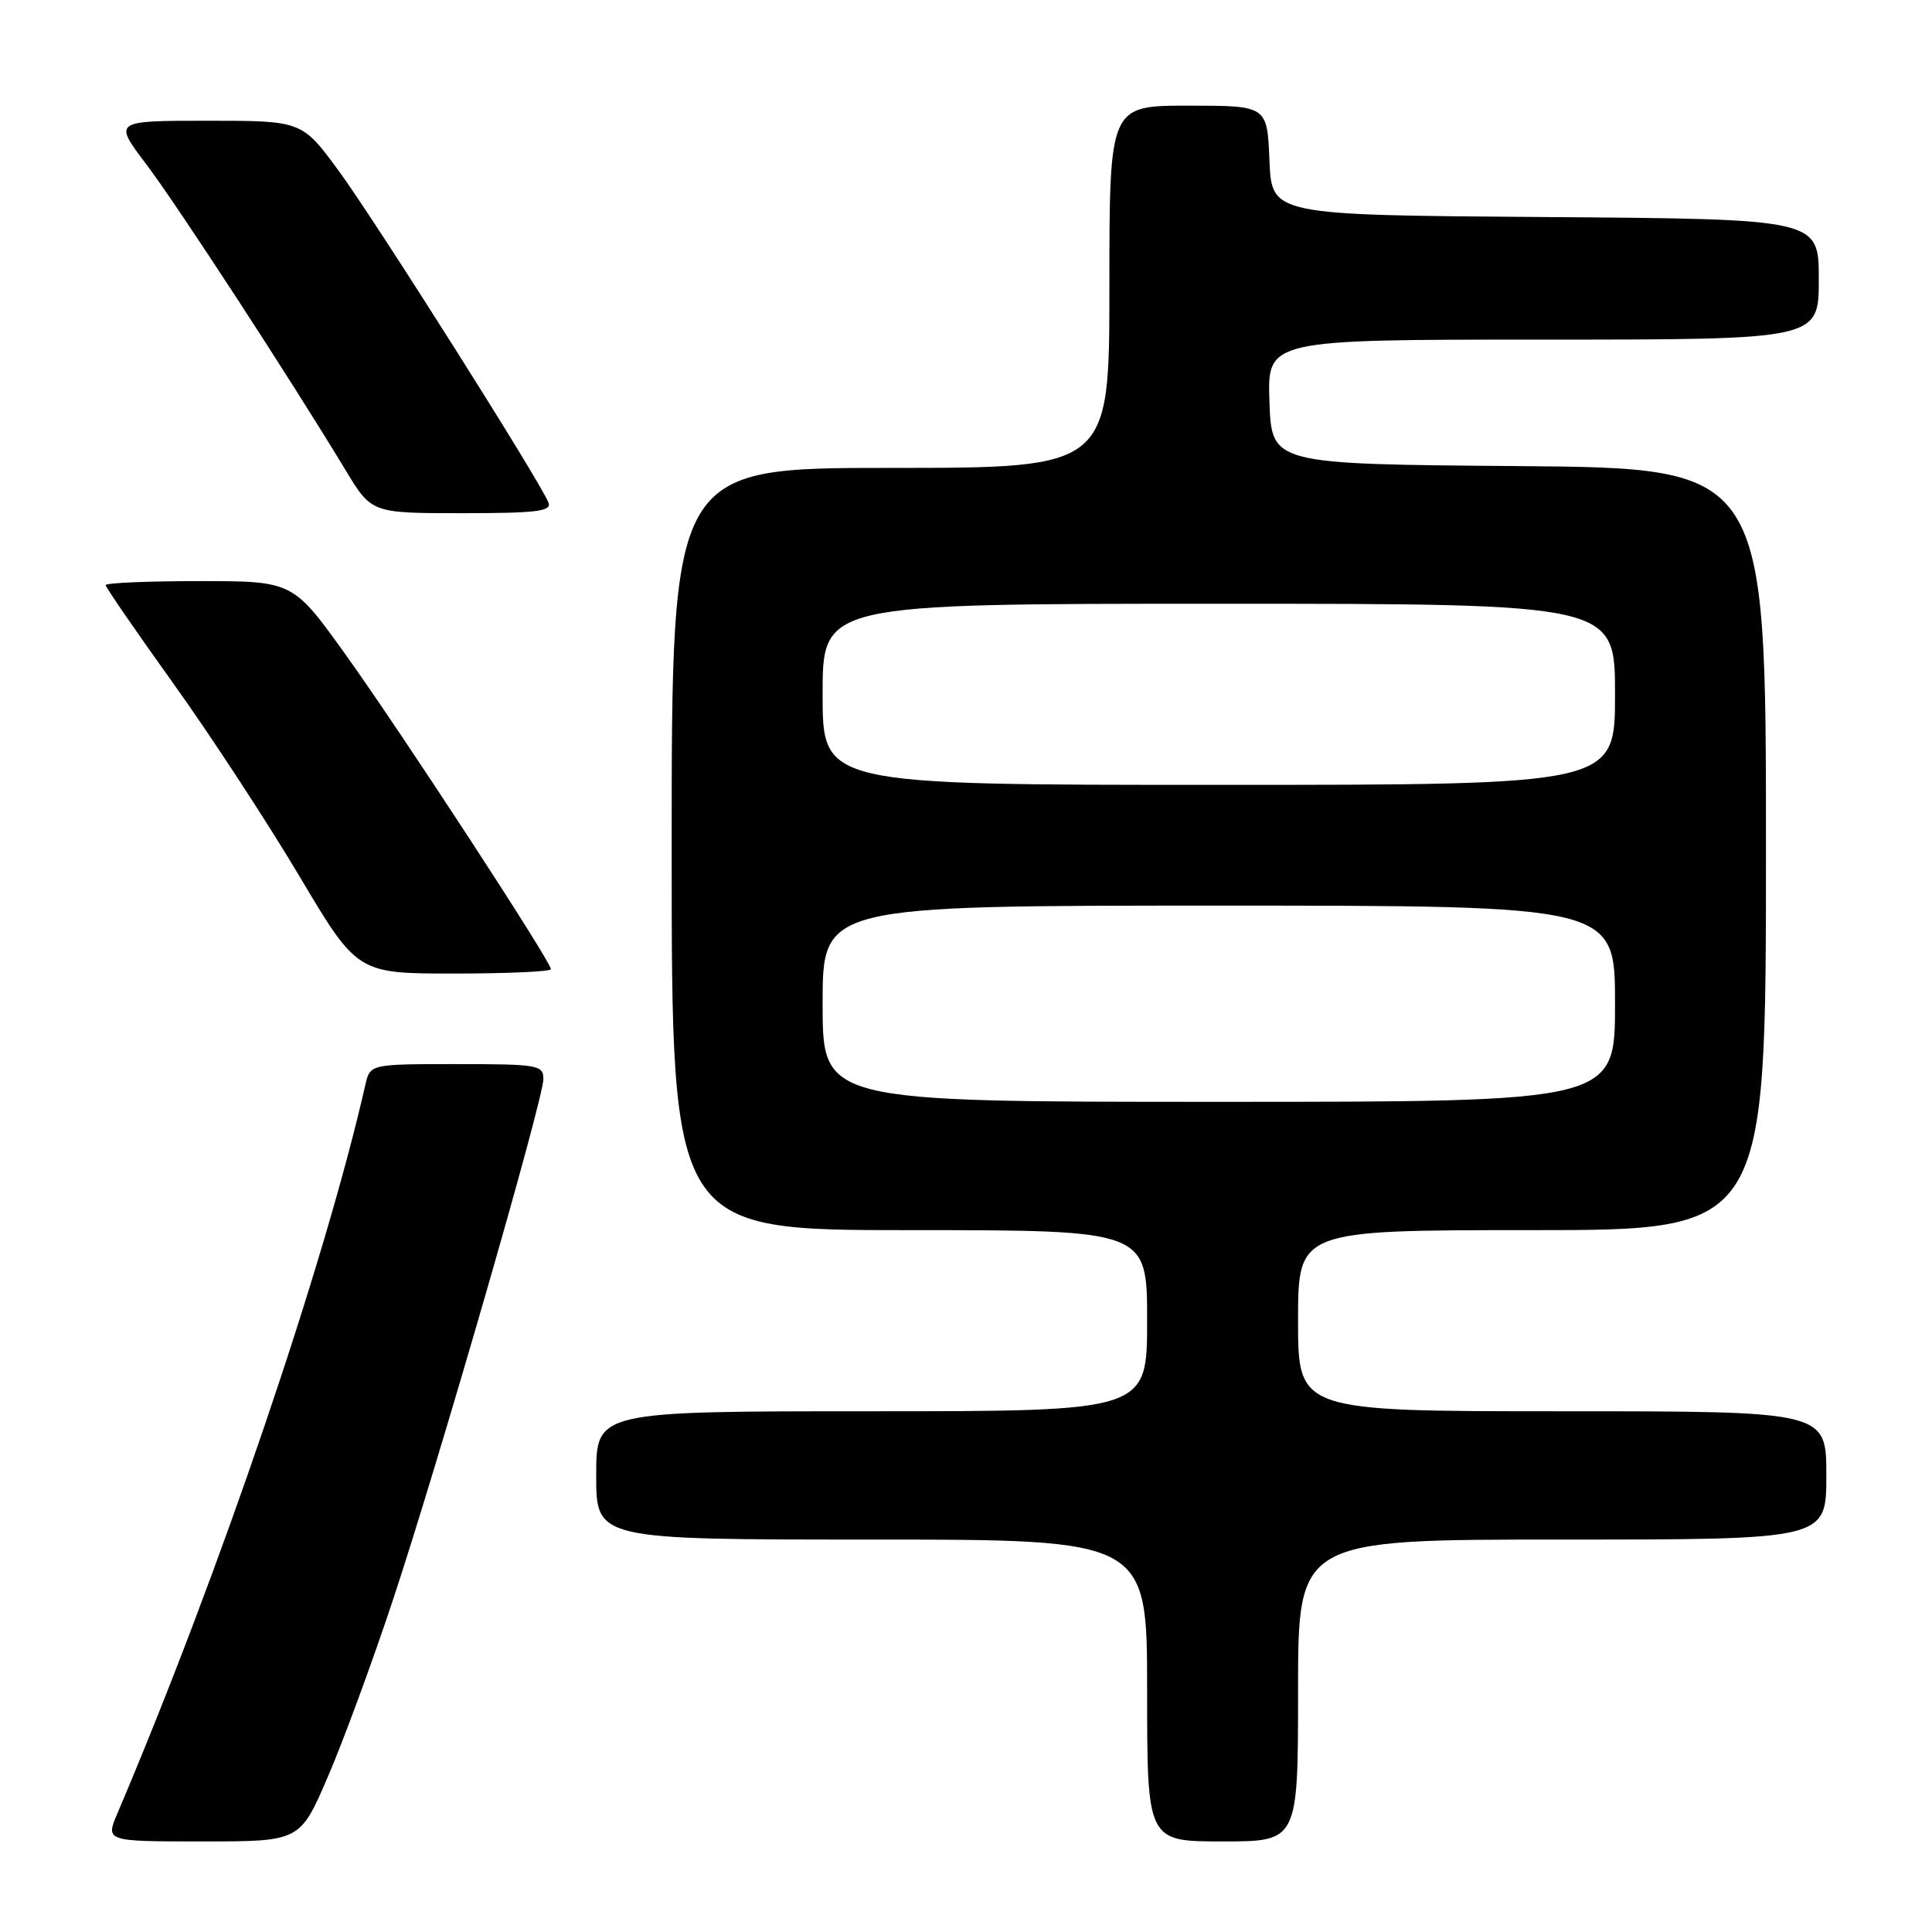 <?xml version="1.0" encoding="UTF-8" standalone="no"?>
<!DOCTYPE svg PUBLIC "-//W3C//DTD SVG 1.1//EN" "http://www.w3.org/Graphics/SVG/1.1/DTD/svg11.dtd" >
<svg xmlns="http://www.w3.org/2000/svg" xmlns:xlink="http://www.w3.org/1999/xlink" version="1.1" viewBox="0 0 256 256">
 <g >
 <path fill="currentColor"
d=" M 43.46 235.39 C 45.50 230.65 49.35 220.19 52.02 212.14 C 58.02 194.08 72.00 145.68 72.00 142.98 C 72.00 141.12 71.30 141.00 60.52 141.00 C 49.04 141.00 49.04 141.00 48.41 143.75 C 42.97 167.64 29.04 208.57 15.57 240.25 C 13.97 244.00 13.97 244.00 26.87 244.00 C 39.76 244.00 39.76 244.00 43.46 235.39 Z  M 172.00 224.00 C 172.00 204.00 172.00 204.00 207.00 204.00 C 242.00 204.00 242.00 204.00 242.00 195.50 C 242.00 187.00 242.00 187.00 207.00 187.00 C 172.00 187.00 172.00 187.00 172.00 175.00 C 172.00 163.00 172.00 163.00 203.00 163.00 C 234.00 163.00 234.00 163.00 234.00 112.51 C 234.00 62.03 234.00 62.03 201.25 61.76 C 168.50 61.50 168.50 61.50 168.21 53.25 C 167.92 45.00 167.92 45.00 204.46 45.00 C 241.00 45.00 241.00 45.00 241.00 37.01 C 241.00 29.02 241.00 29.02 204.75 28.76 C 168.50 28.50 168.50 28.50 168.21 21.25 C 167.91 14.00 167.91 14.00 157.46 14.00 C 147.00 14.00 147.00 14.00 147.00 38.00 C 147.00 62.00 147.00 62.00 118.00 62.00 C 89.00 62.00 89.00 62.00 89.00 112.50 C 89.00 163.00 89.00 163.00 120.50 163.00 C 152.00 163.00 152.00 163.00 152.00 175.00 C 152.00 187.00 152.00 187.00 115.50 187.00 C 79.00 187.00 79.00 187.00 79.00 195.50 C 79.00 204.00 79.00 204.00 115.50 204.00 C 152.00 204.00 152.00 204.00 152.00 224.00 C 152.00 244.00 152.00 244.00 162.00 244.00 C 172.00 244.00 172.00 244.00 172.00 224.00 Z  M 73.00 128.42 C 73.00 127.41 53.11 96.93 45.80 86.75 C 38.81 77.00 38.81 77.00 26.41 77.00 C 19.58 77.00 14.00 77.24 14.00 77.53 C 14.00 77.82 18.03 83.67 22.95 90.54 C 27.87 97.40 35.37 108.87 39.62 116.01 C 47.34 129.00 47.34 129.00 60.17 129.00 C 67.23 129.00 73.00 128.74 73.00 128.42 Z  M 72.68 66.60 C 71.63 63.88 49.77 29.30 44.92 22.69 C 40.01 16.00 40.01 16.00 27.51 16.00 C 15.02 16.00 15.02 16.00 19.37 21.75 C 23.53 27.25 38.44 50.13 45.76 62.25 C 49.23 68.00 49.23 68.00 61.22 68.00 C 71.10 68.00 73.12 67.75 72.68 66.60 Z  M 109.00 133.00 C 109.00 120.00 109.00 120.00 161.50 120.00 C 214.00 120.00 214.00 120.00 214.00 133.00 C 214.00 146.00 214.00 146.00 161.50 146.00 C 109.00 146.00 109.00 146.00 109.00 133.00 Z  M 109.00 92.00 C 109.00 80.00 109.00 80.00 161.50 80.00 C 214.00 80.00 214.00 80.00 214.00 92.00 C 214.00 104.00 214.00 104.00 161.50 104.00 C 109.00 104.00 109.00 104.00 109.00 92.00 Z "/>
</g>
</svg>